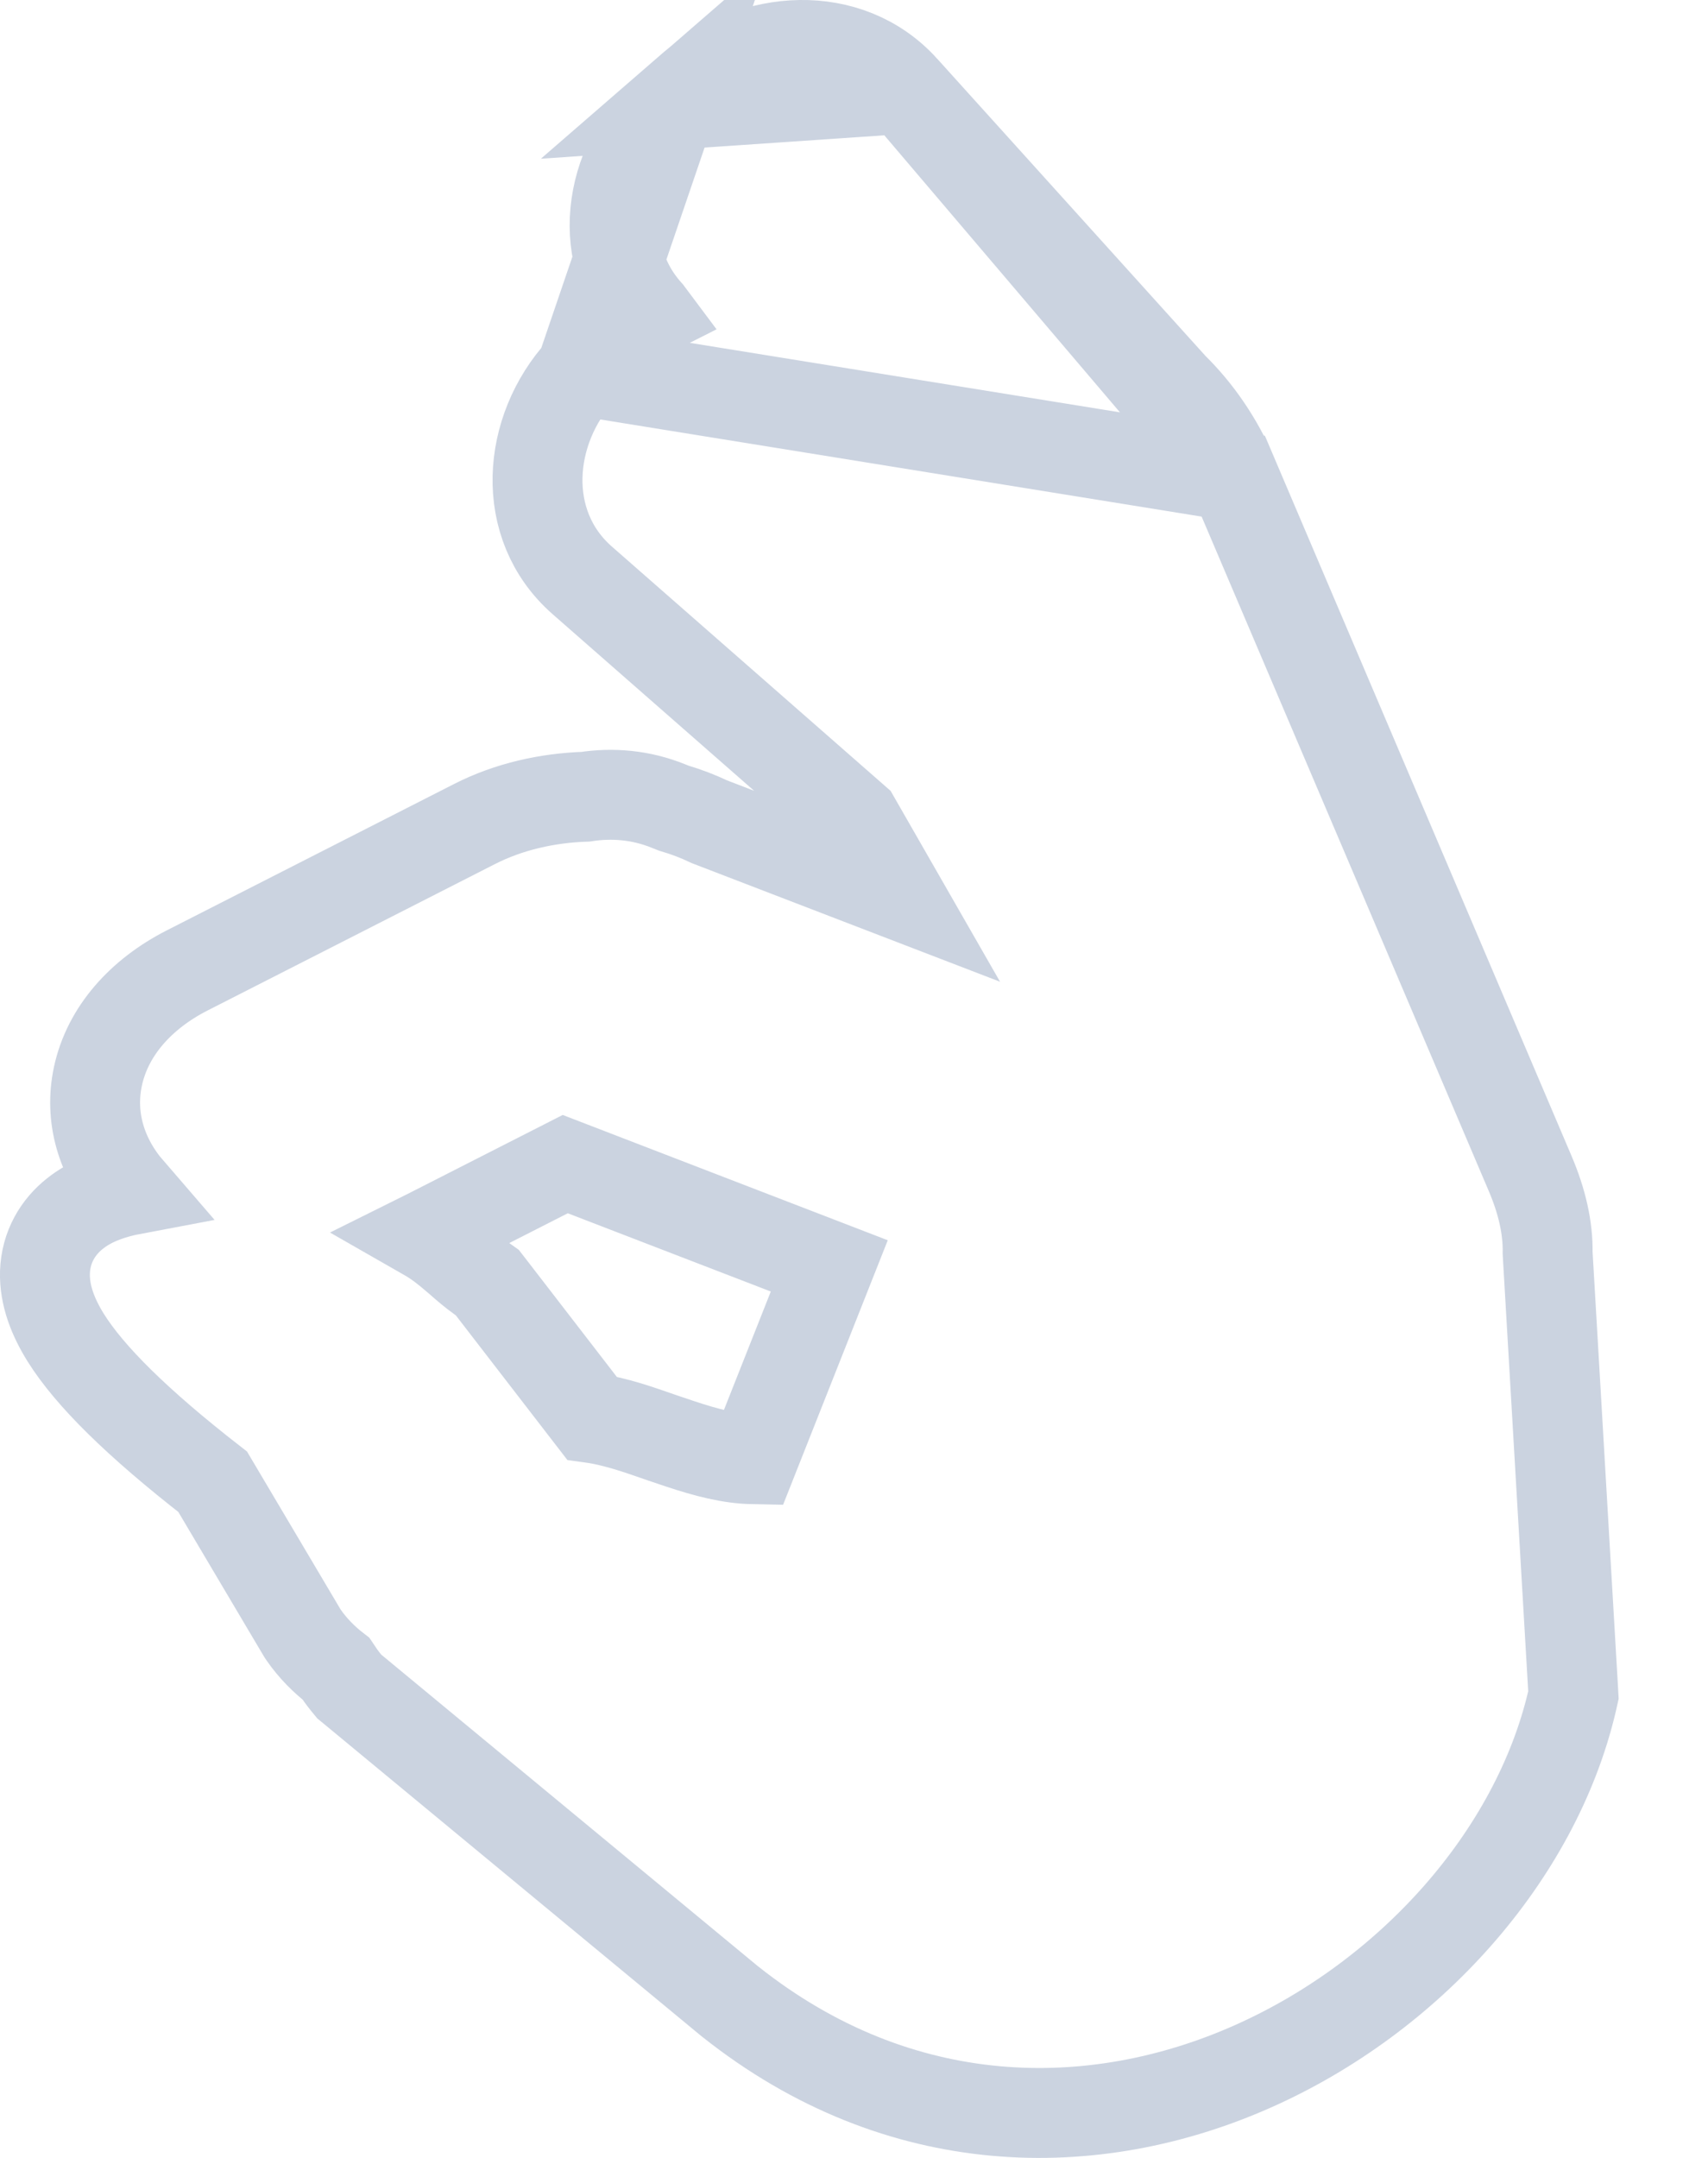 <svg width="19" height="24" viewBox="0 0 19 24" fill="none" xmlns="http://www.w3.org/2000/svg">
<path d="M7.472 1.165L7.472 1.165L7.706 0.962C7.706 0.962 7.706 0.962 7.706 0.962C8.376 0.382 9.434 0.301 10.055 0.989L7.472 1.165ZM7.472 1.165C6.799 1.747 6.582 2.784 7.21 3.48L7.21 3.48L7.213 3.484C7.014 3.584 6.83 3.722 6.671 3.896C6.671 3.896 6.671 3.896 6.671 3.896L6.463 4.124L7.472 1.165ZM13.05 4.306L10.055 0.989L13.719 5.296C13.553 4.907 13.32 4.57 13.05 4.306ZM17.021 13.05L13.719 5.296L6.463 4.124C5.862 4.781 5.771 5.835 6.476 6.454L6.476 6.454L9.515 9.117L9.991 9.947L7.893 9.14C7.767 9.08 7.635 9.029 7.495 8.988L7.437 8.965C7.128 8.84 6.814 8.815 6.513 8.861C6.093 8.875 5.662 8.969 5.278 9.165L5.278 9.165L2.08 10.794C1.571 11.054 1.197 11.466 1.089 11.972C0.992 12.427 1.128 12.876 1.441 13.238C1.42 13.242 1.399 13.246 1.379 13.251C1.206 13.292 1.003 13.362 0.834 13.497C0.647 13.645 0.509 13.867 0.5 14.152C0.493 14.41 0.593 14.655 0.731 14.877C0.998 15.303 1.523 15.824 2.366 16.48L3.358 18.154L3.368 18.17L3.378 18.185C3.48 18.332 3.604 18.456 3.737 18.559C3.772 18.612 3.81 18.665 3.853 18.718L3.885 18.757L3.924 18.789L8.117 22.257L8.117 22.257L8.125 22.263C10.01 23.76 12.172 23.766 13.936 22.982C15.678 22.209 17.081 20.646 17.487 18.923L17.503 18.852L17.499 18.779L17.216 13.936C17.221 13.656 17.154 13.362 17.021 13.05C17.021 13.05 17.021 13.05 17.021 13.05ZM5.062 13.978C4.973 13.902 4.873 13.819 4.733 13.739C4.741 13.735 4.75 13.73 4.758 13.726L6.288 12.947L9.225 14.079L8.374 16.229C8.12 16.224 7.857 16.155 7.565 16.058C7.505 16.038 7.438 16.015 7.369 15.992C7.237 15.946 7.097 15.897 6.973 15.86C6.853 15.825 6.721 15.79 6.583 15.771L5.466 14.323L5.421 14.265L5.362 14.223C5.255 14.146 5.185 14.085 5.109 14.018C5.093 14.005 5.078 13.992 5.062 13.978Z" stroke="#CBD3E0"/>
</svg>
